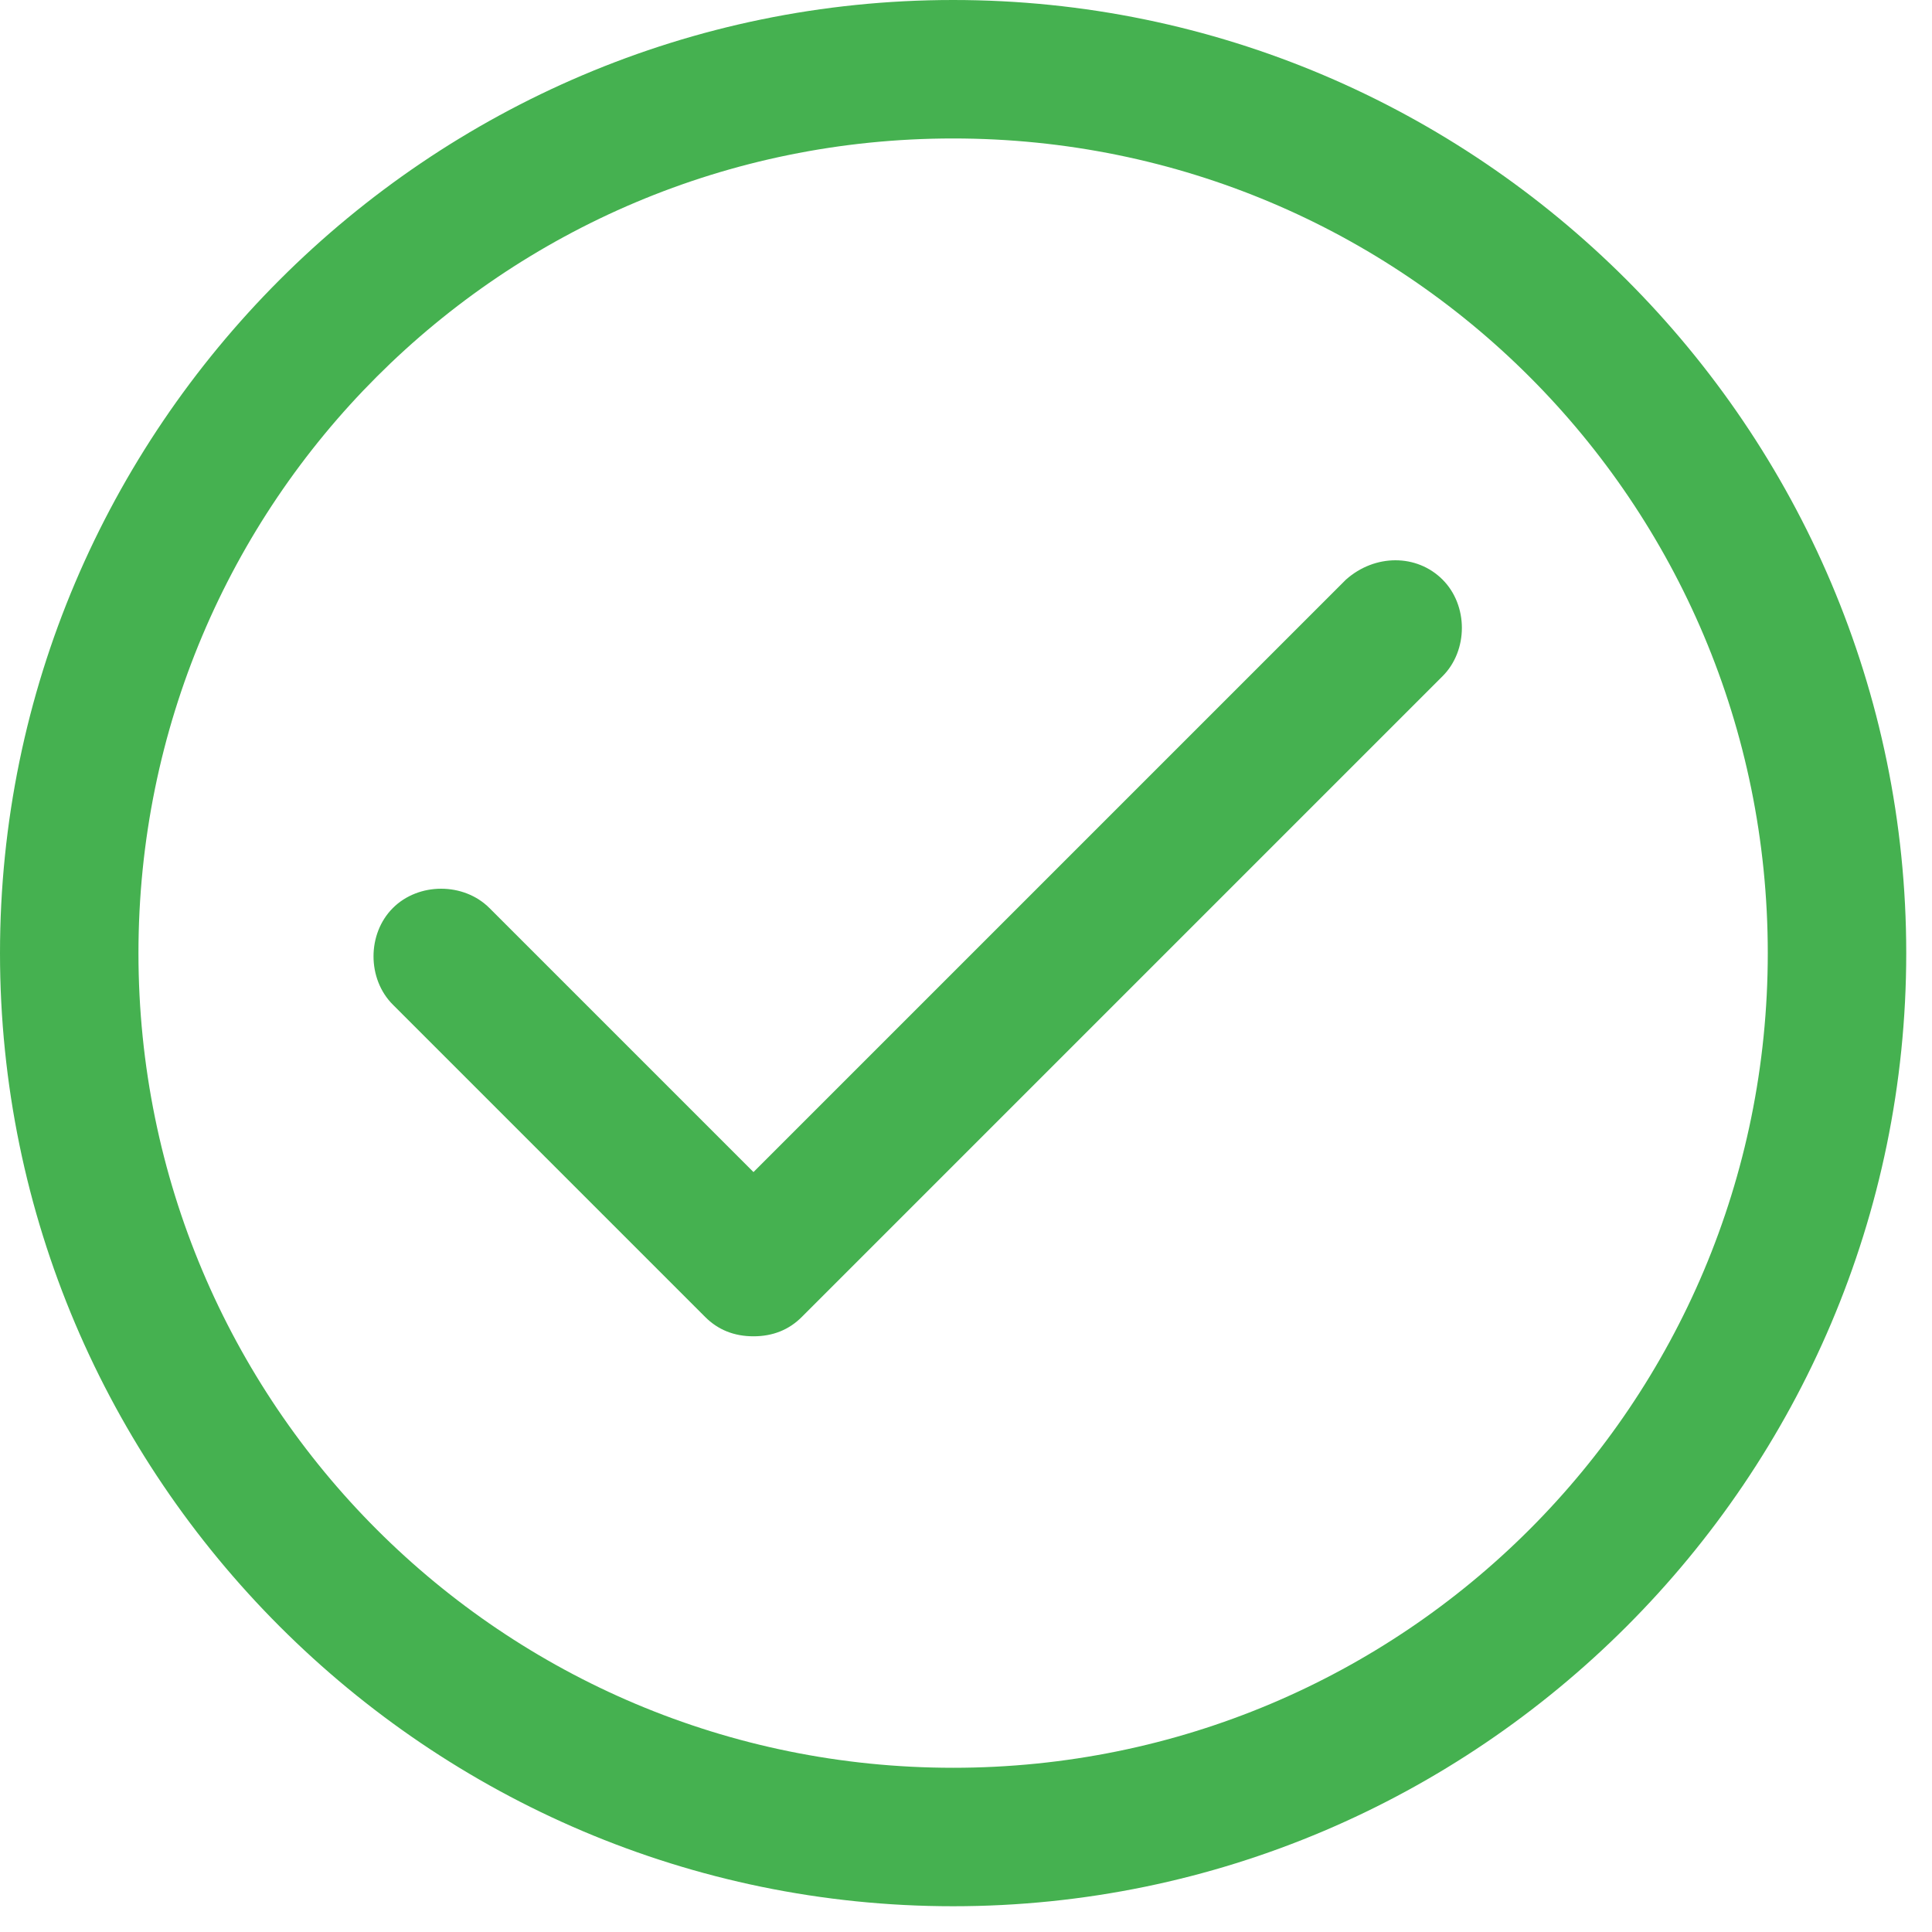 <svg width="60" height="60" viewBox="0 0 60 60" xmlns="http://www.w3.org/2000/svg">
    <title>
        Slice 1
    </title>
    <path d="M29.6 0C13.3 0 0 13.3 0 29.6s13.3 29.6 29.6 29.6 29.6-13.3 29.6-29.6S45.9 0 29.6 0zm0 54.9c-14 0-25.3-11.3-25.3-25.3S15.6 4.3 29.6 4.3s25.3 11.3 25.3 25.3-11.3 25.3-25.3 25.3zM41.8 18L23.4 36.4l-8.2-8.2c-.8-.8-2.2-.8-3 0-.8.8-.8 2.2 0 3l9.7 9.7c.4.4.9.6 1.5.6s1.1-.2 1.5-.6L44.8 21c.8-.8.8-2.2 0-3-.8-.8-2.1-.8-3 0z" fill="#45B150" fill-rule="evenodd"/>
</svg>

